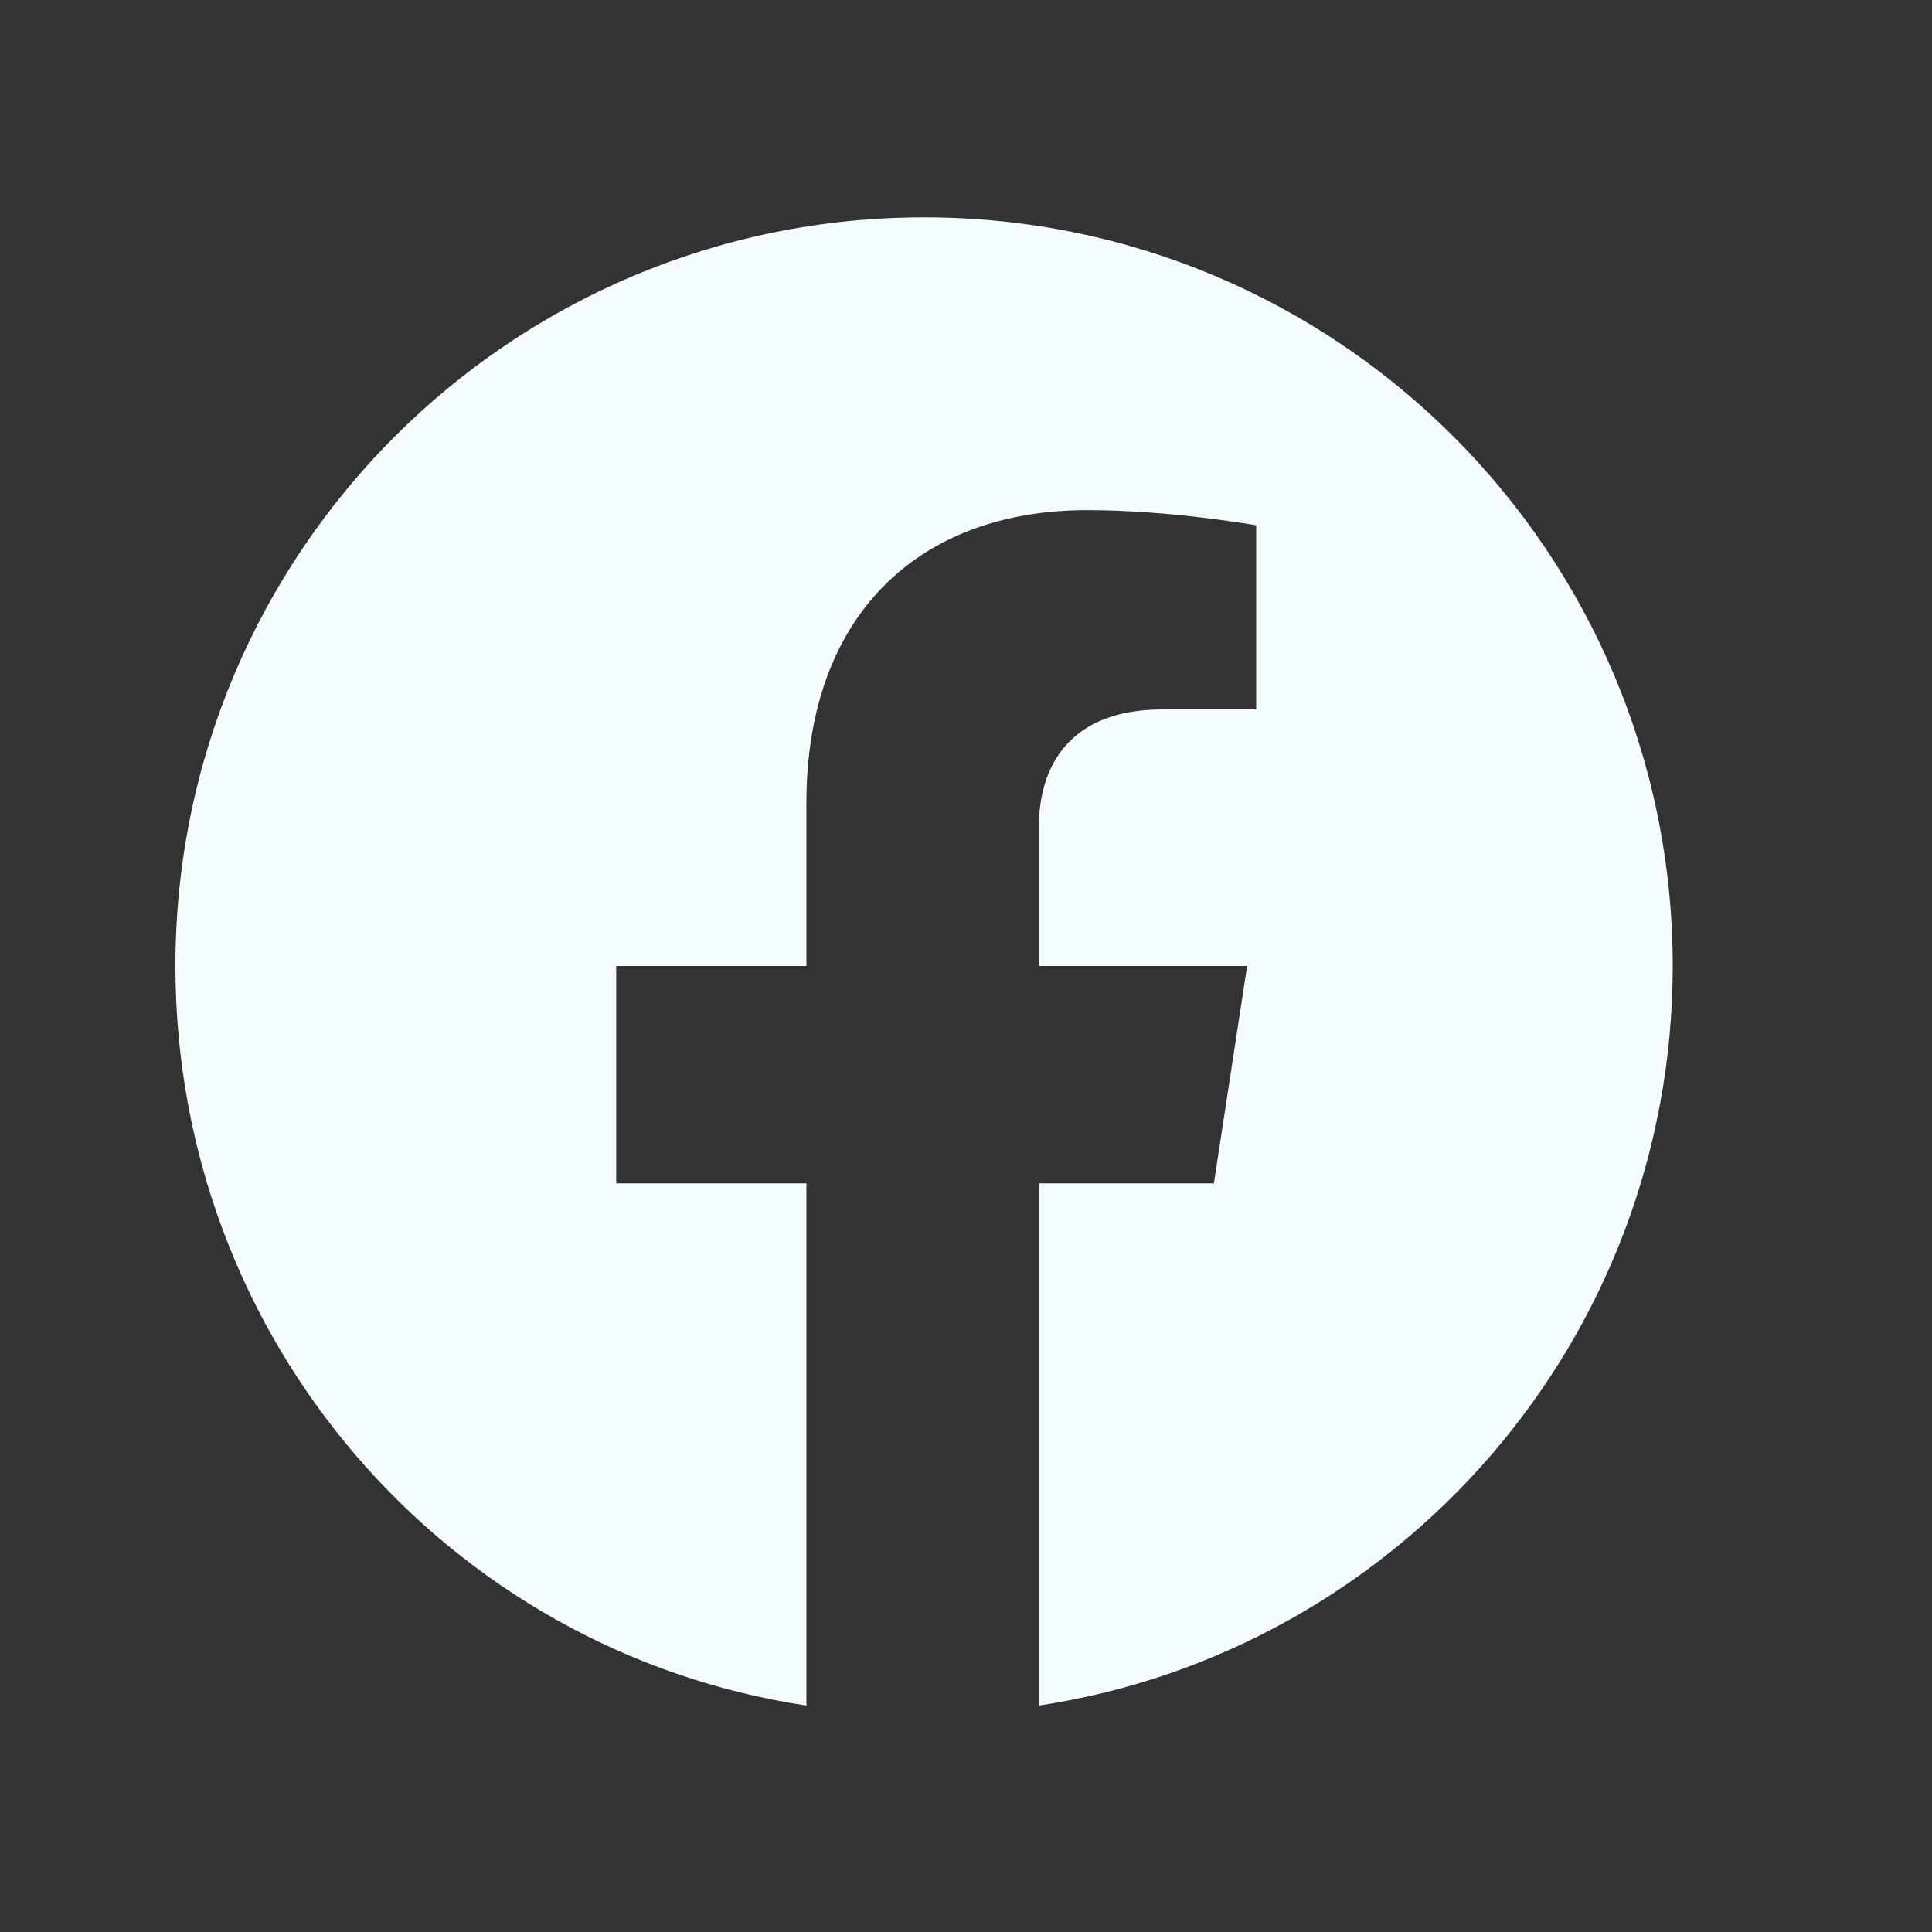 <svg width="20" height="20" viewBox="0 0 20 20" fill="none" xmlns="http://www.w3.org/2000/svg">
<rect x="0" y="0" width="20" height="20" fill="#333333" stroke="none"/>
<path d="M17.316 10C17.316 5.719 13.848 2.25 9.566 2.25C5.285 2.25 1.816 5.719 1.816 10C1.816 13.875 4.629 17.094 8.348 17.656V12.25H6.379V10H8.348V8.312C8.348 6.375 9.504 5.281 11.254 5.281C12.129 5.281 13.004 5.438 13.004 5.438V7.344H12.035C11.066 7.344 10.754 7.938 10.754 8.562V10H12.91L12.566 12.25H10.754V17.656C14.473 17.094 17.316 13.875 17.316 10Z" fill="#F3FBFC"/>
</svg>
